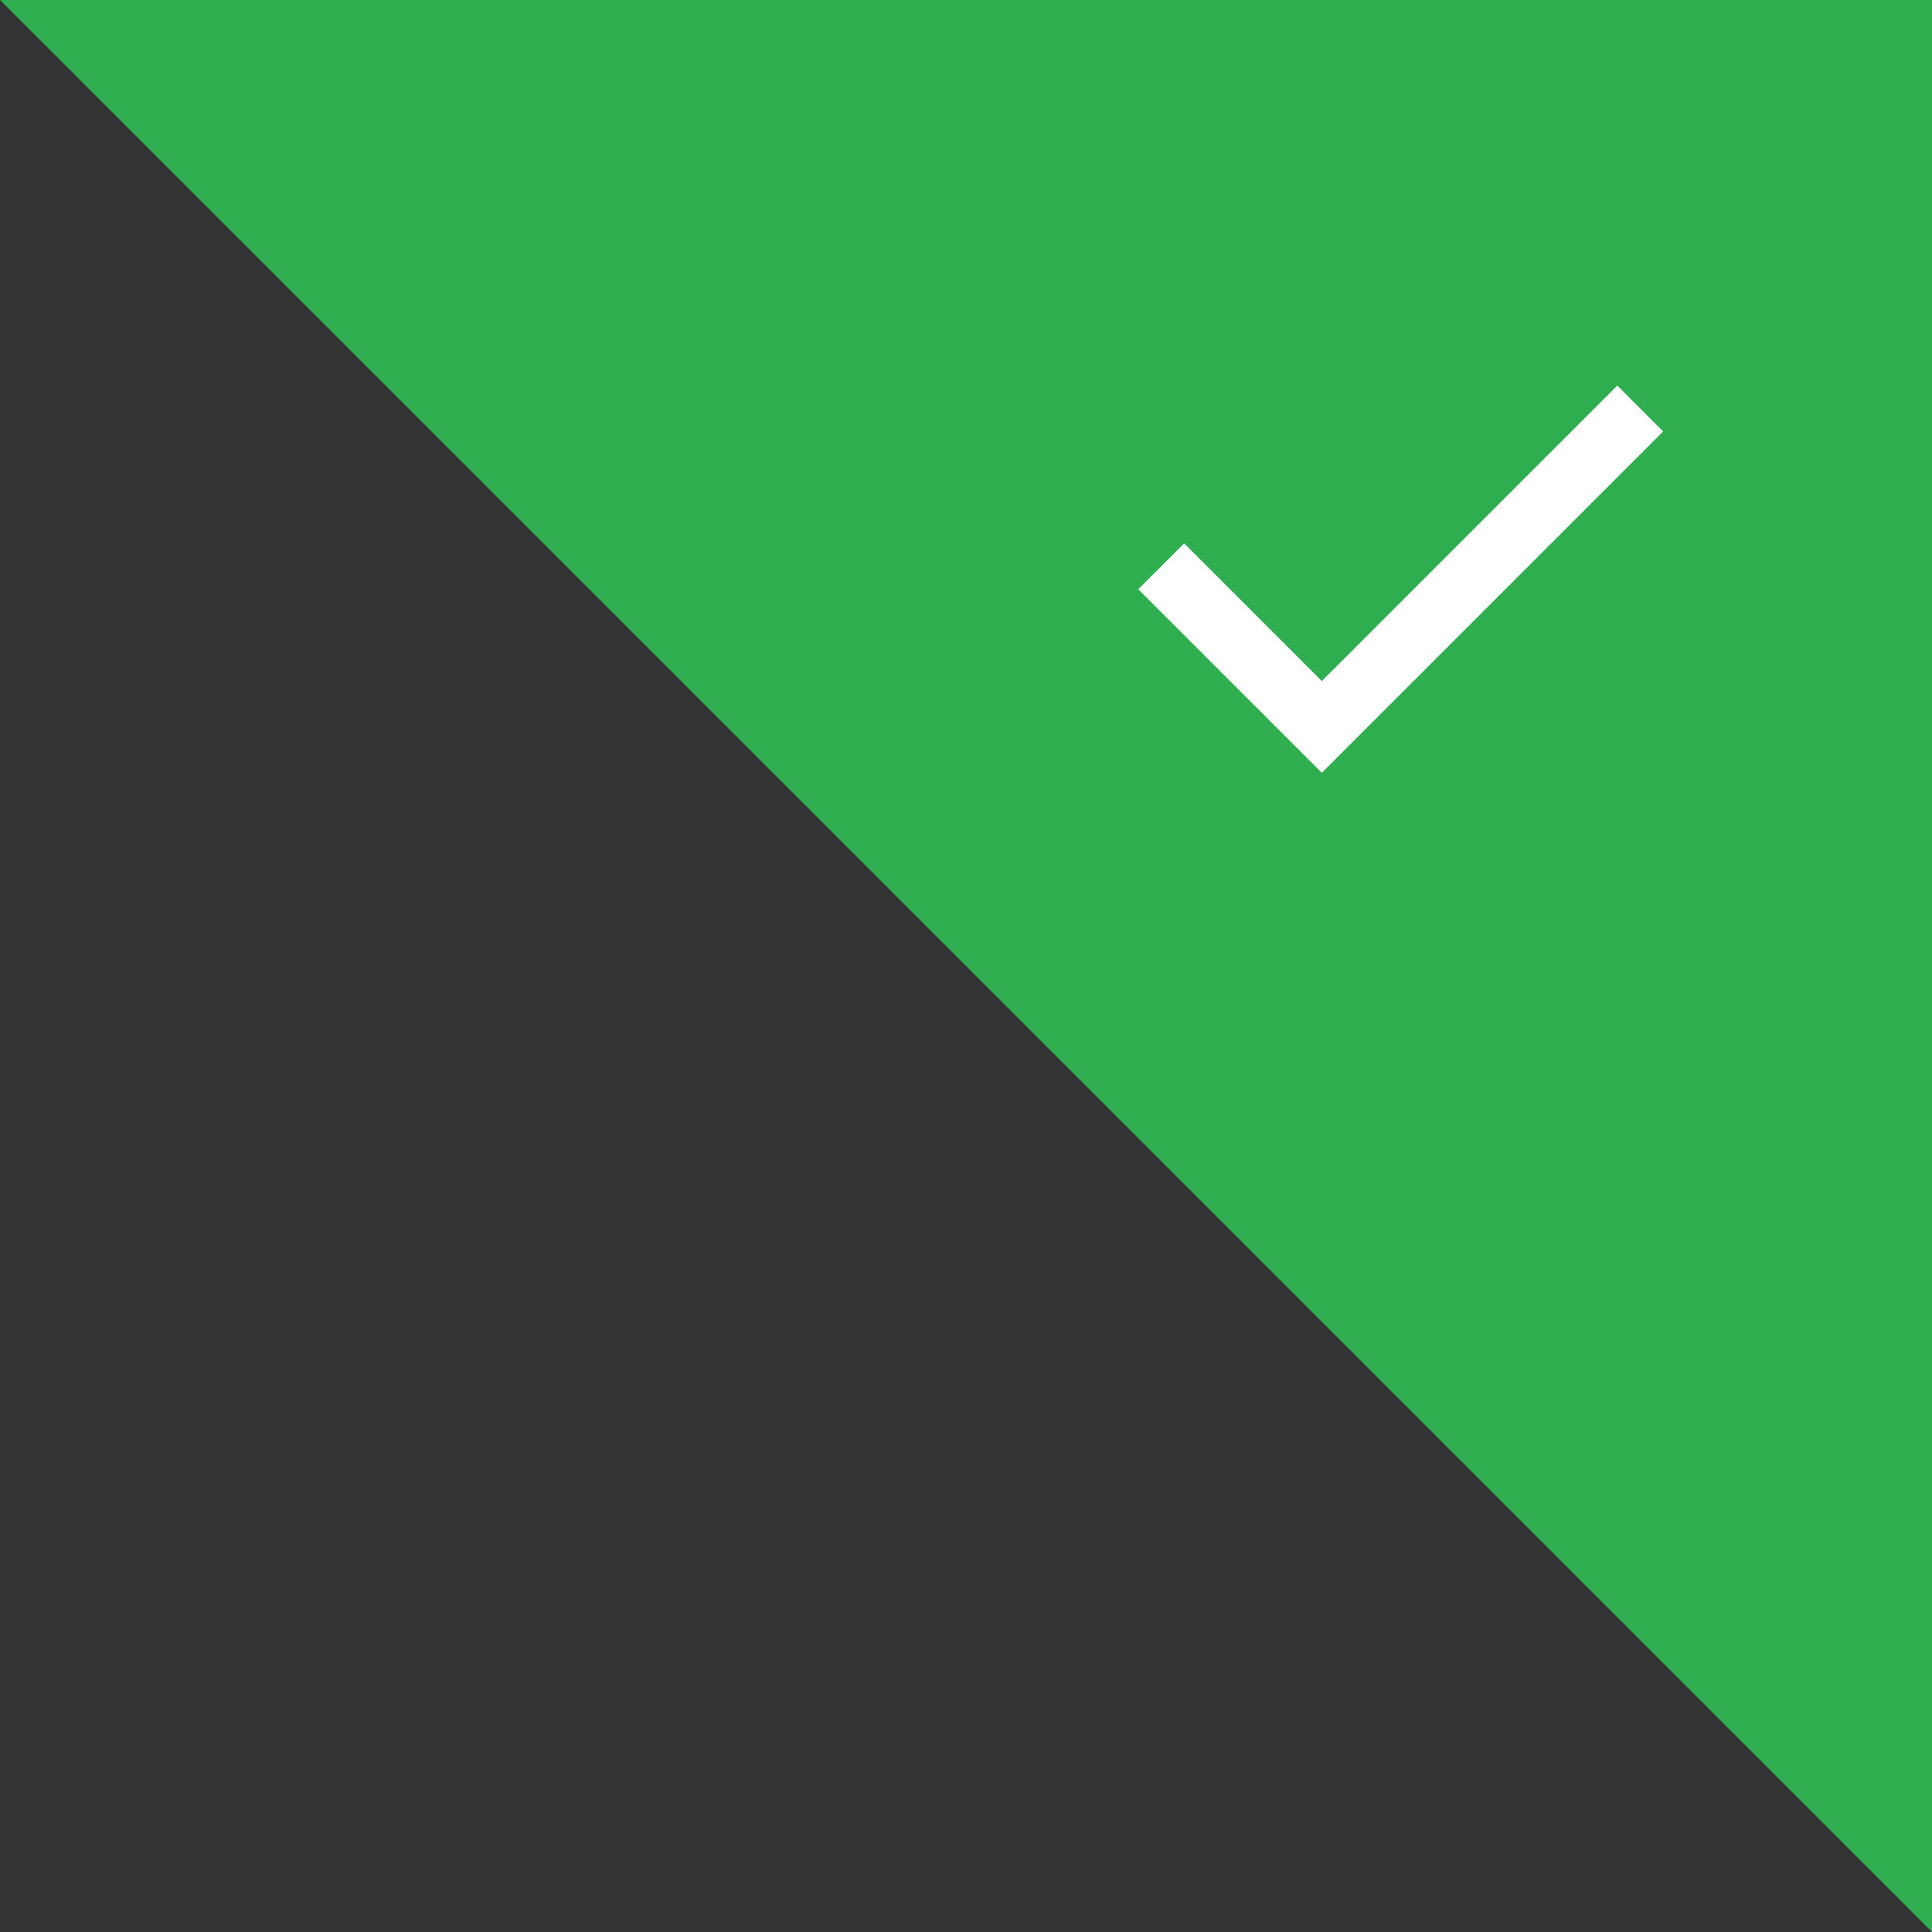 <svg
  width="40"
  height="40"
  viewBox="0 0 40 40"
  fill="none"
  xmlns="http://www.w3.org/2000/svg"
>
<rect x="0" y="0" width="40" height="40" fill="#333333" stroke="none"/>
<path d="M0 0H40V40L18.5 18.5L0 0Z" fill="#2EAE4E" />
<mask
    id="mask0_1425_38368"
    style="mask-type:alpha"
    maskUnits="userSpaceOnUse"
    x="21"
    y="4"
    width="16"
    height="16"
  >
<rect x="21" y="4" width="16" height="16" fill="#D9D9D9" />
</mask>
<g mask="url(#mask0_1425_38368)">
<path
      d="M27.367 16L23.567 12.2L24.517 11.25L27.367 14.1L33.484 7.983L34.434 8.933L27.367 16Z"
      fill="white"
    />
</g>
</svg>

